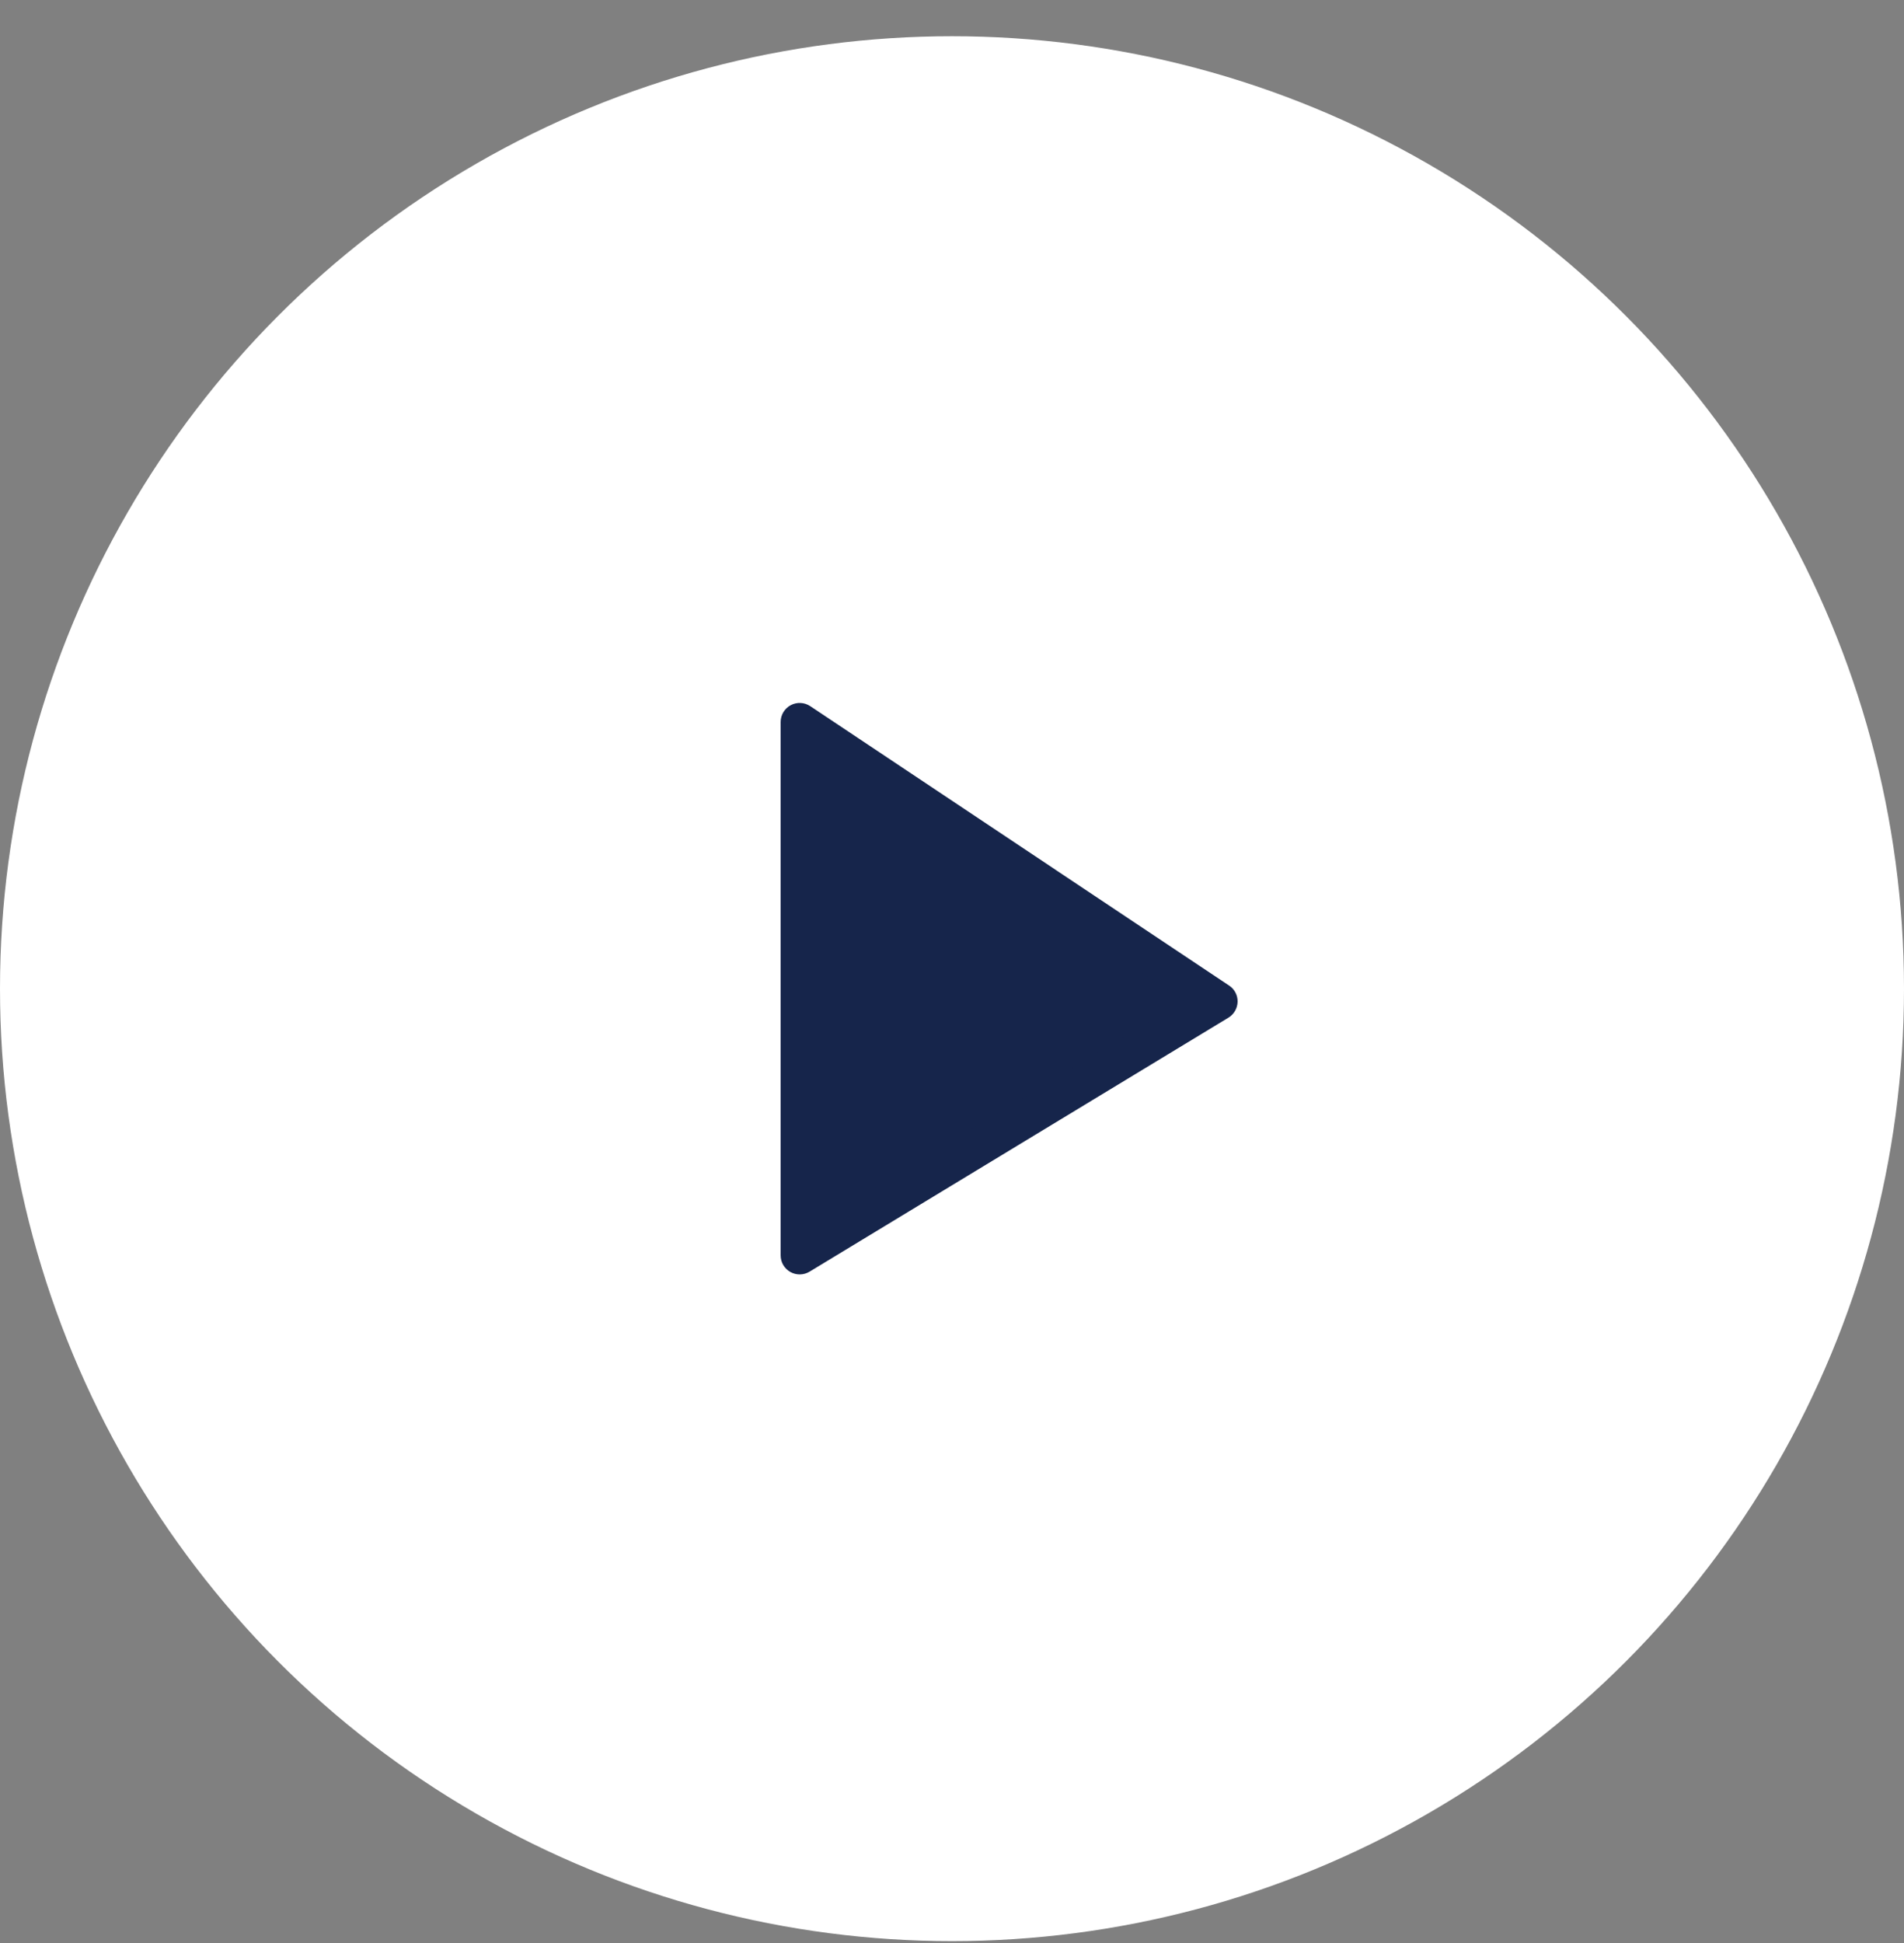 <svg width="50" height="51" viewBox="0 0 50 51" fill="none" xmlns="http://www.w3.org/2000/svg">
<rect x="0" y="0" width="50" height="51" fill="#808080" stroke="none"/>
<circle cx="25" cy="25.951" r="25" fill="white"/>
<path d="M21 32.951V18.951L32 26.285L21 32.951Z" fill="#16254B"/>
<path d="M21 18.951L21.277 18.535C21.124 18.433 20.927 18.423 20.764 18.51C20.602 18.597 20.5 18.767 20.5 18.951H21ZM21 32.951H20.5C20.5 33.132 20.597 33.298 20.755 33.387C20.912 33.475 21.105 33.472 21.259 33.379L21 32.951ZM32 26.285L32.259 26.712C32.405 26.623 32.496 26.466 32.5 26.295C32.504 26.124 32.42 25.963 32.277 25.869L32 26.285ZM20.5 18.951V32.951H21.5V18.951H20.5ZM21.259 33.379L32.259 26.712L31.741 25.857L20.741 32.524L21.259 33.379ZM32.277 25.869L21.277 18.535L20.723 19.367L31.723 26.701L32.277 25.869Z" fill="#16254B"/>
</svg>
